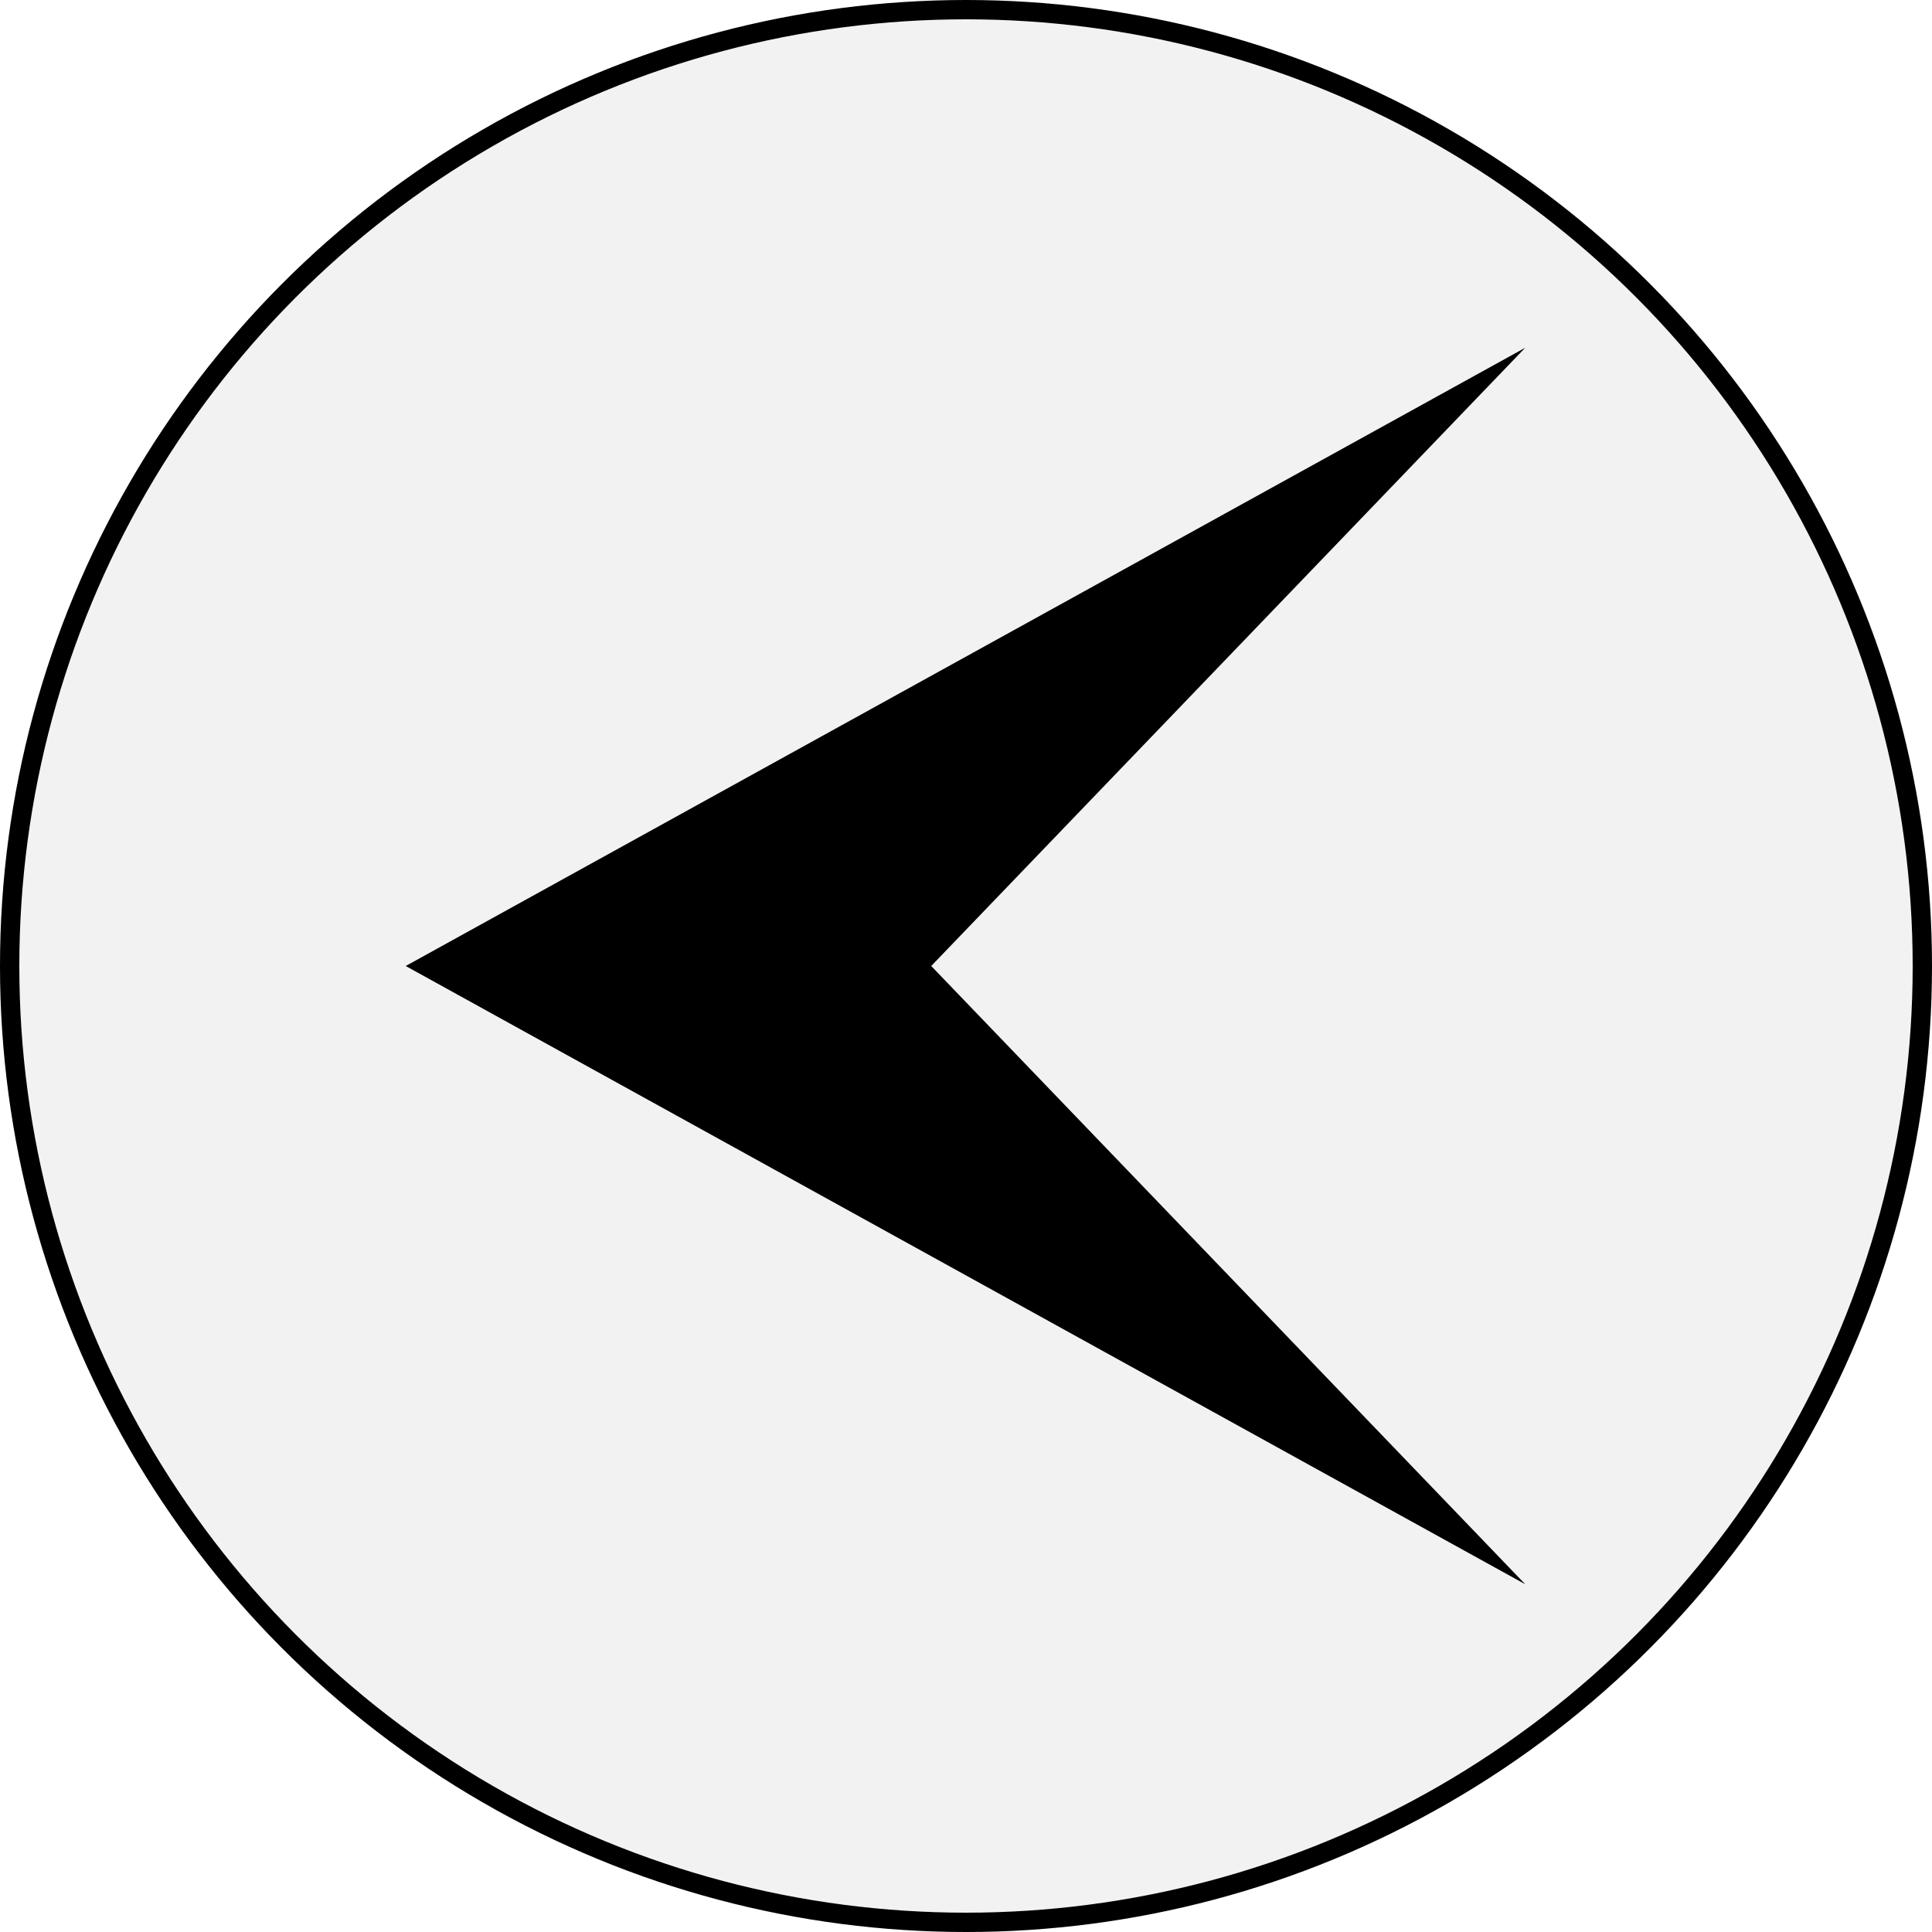 <svg width="100" height="100" viewBox="0 0 100 100" fill="none" xmlns="http://www.w3.org/2000/svg">
<g id="Group 14">
<circle id="Ellipse 2" cx="50" cy="50" r="49.5" fill="#CCCCCC" fill-opacity="0.25" stroke="black"/>
<path id="Polygon 2" d="M21 50L78.945 18L48.2 50L78.945 82L21 50Z" fill="black"/>
</g>
</svg>

